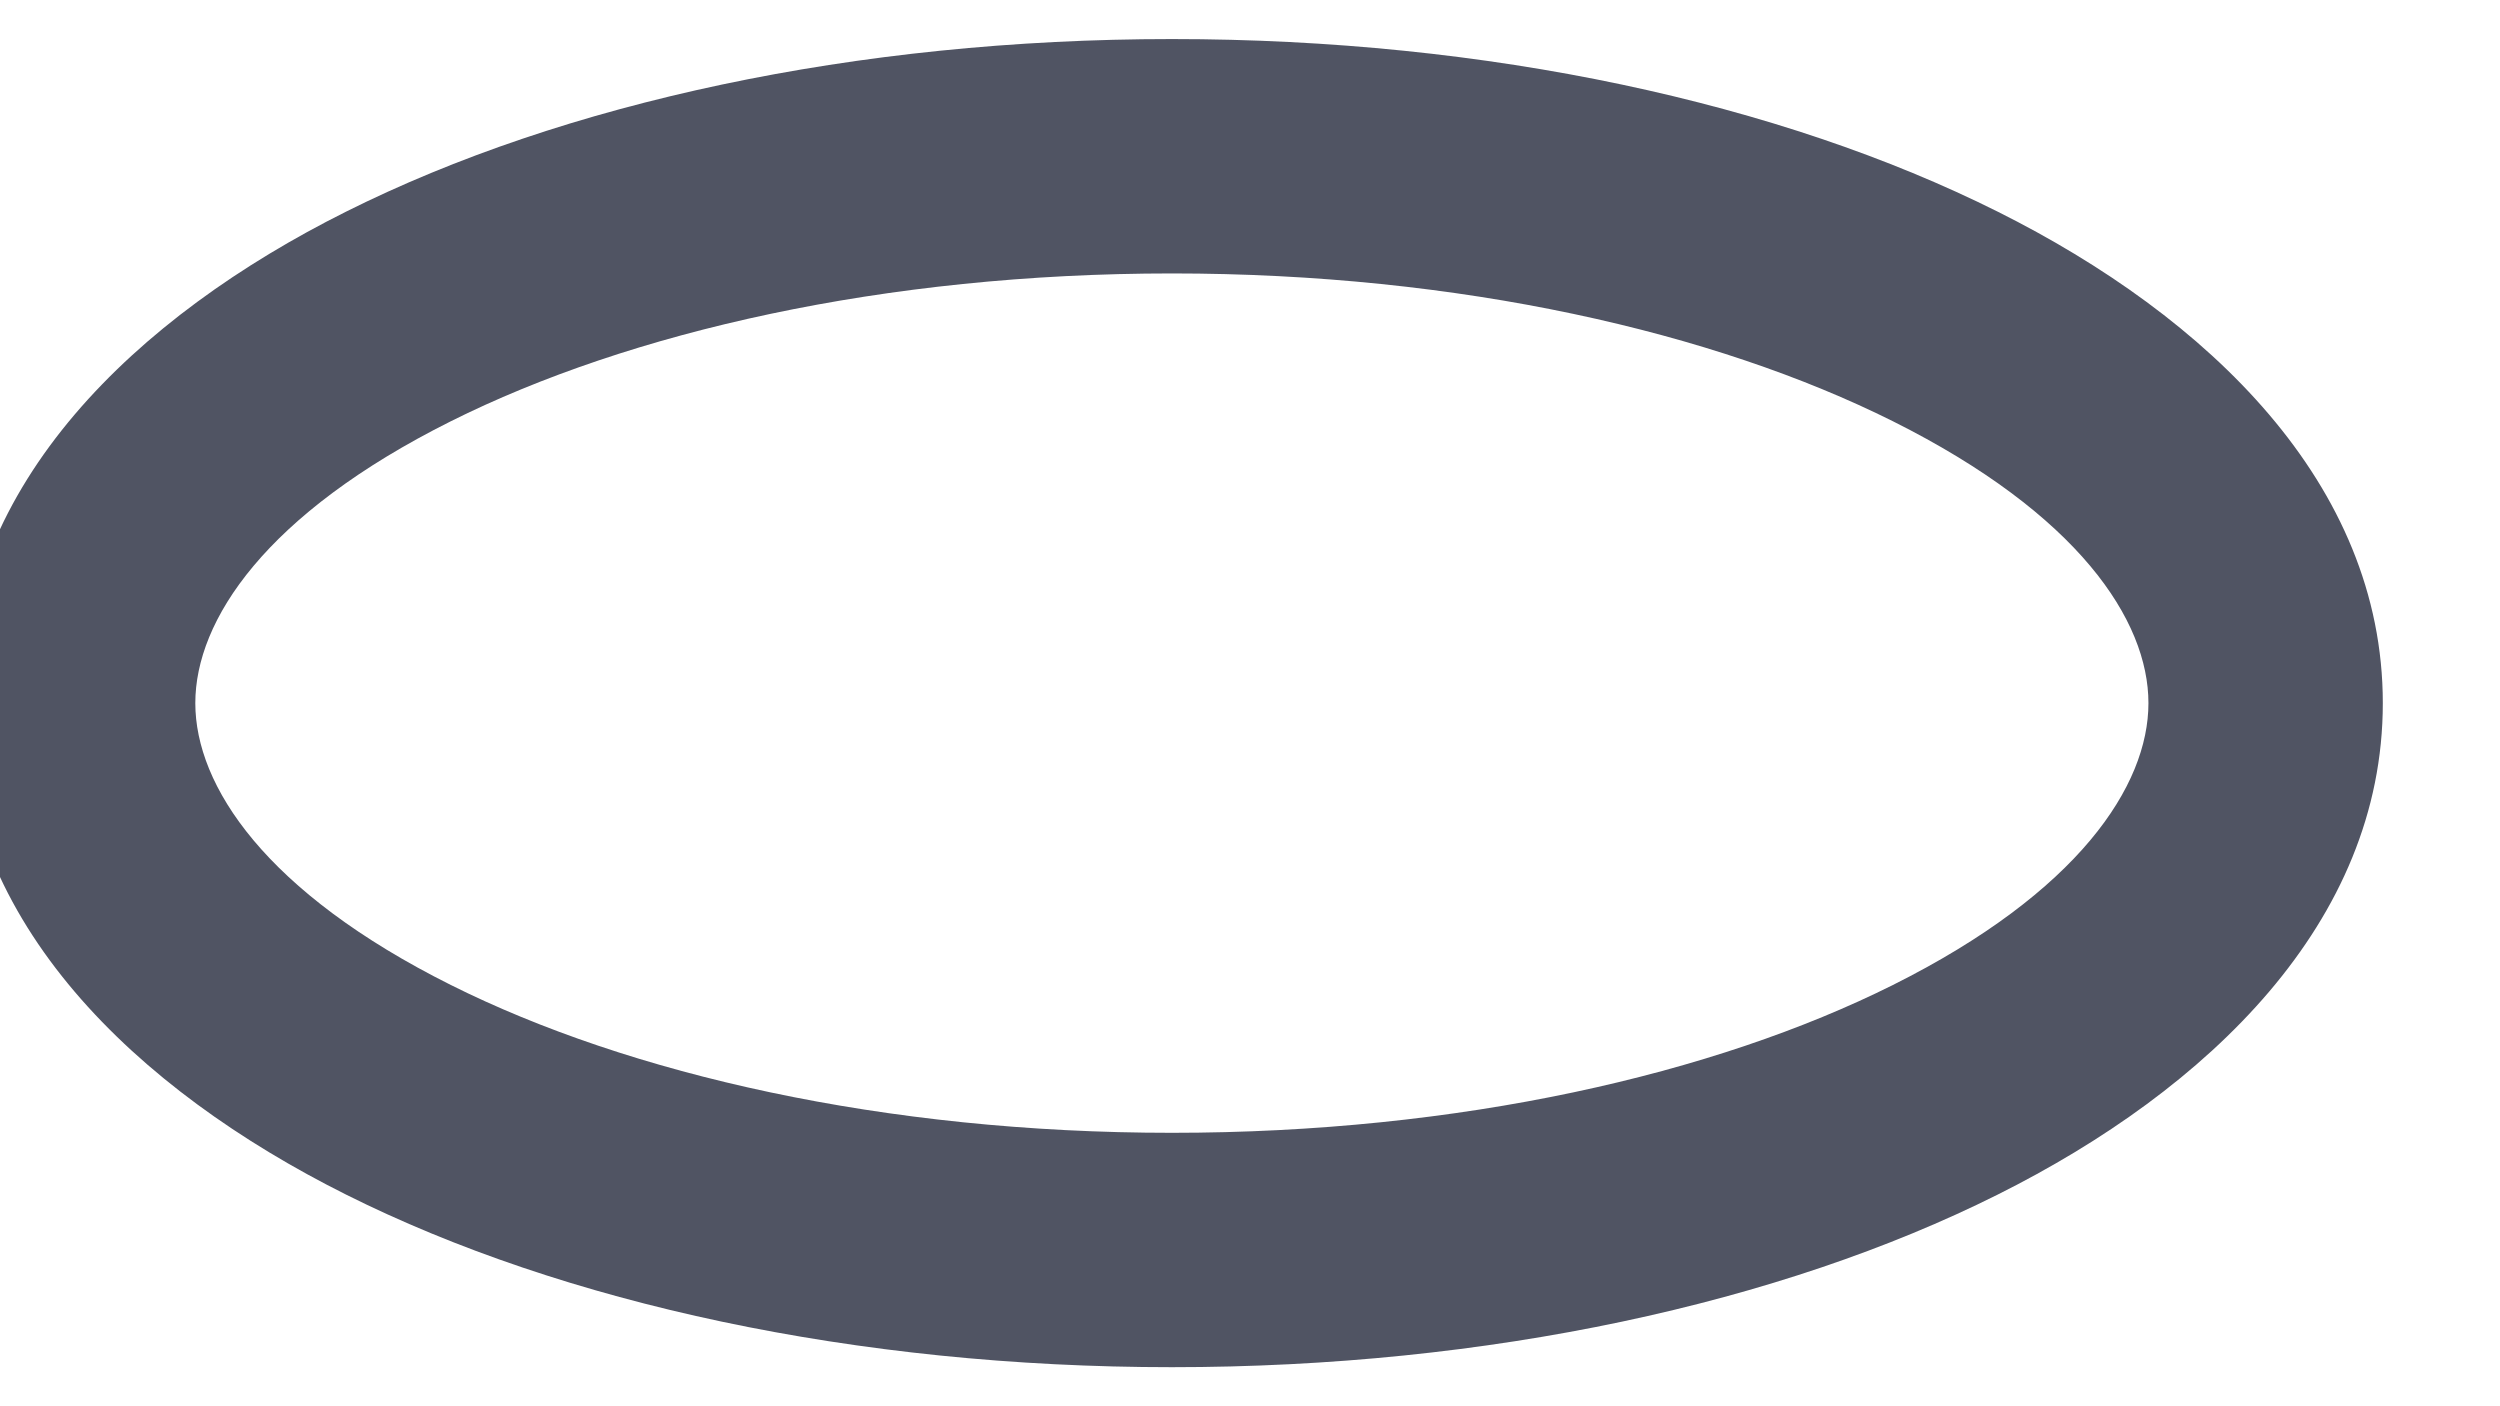 <svg width="32" height="18" viewBox="0 0 32 18" fill="none" xmlns="http://www.w3.org/2000/svg" xmlns:xlink="http://www.w3.org/1999/xlink">
<path d="M27.5,9C27.5,10.059 26.603,11.421 24.229,12.608C21.944,13.75 18.684,14.5 15,14.5L15,17.5C19.048,17.5 22.788,16.683 25.57,15.291C28.263,13.945 30.5,11.807 30.5,9L27.5,9ZM15,14.5C11.316,14.5 8.056,13.75 5.771,12.608C3.397,11.421 2.5,10.059 2.5,9L-0.5,9C-0.5,11.807 1.737,13.945 4.43,15.291C7.212,16.683 10.952,17.5 15,17.5L15,14.5ZM2.5,9C2.5,7.941 3.397,6.579 5.771,5.392C8.056,4.25 11.316,3.5 15,3.5L15,0.5C10.952,0.5 7.212,1.317 4.43,2.709C1.737,4.055 -0.5,6.193 -0.5,9L2.5,9ZM15,3.5C18.684,3.5 21.944,4.25 24.229,5.392C26.603,6.579 27.5,7.941 27.5,9L30.5,9C30.5,6.193 28.263,4.055 25.57,2.709C22.788,1.317 19.048,0.5 15,0.5L15,3.5Z" fill="#505463"/>
</svg>
